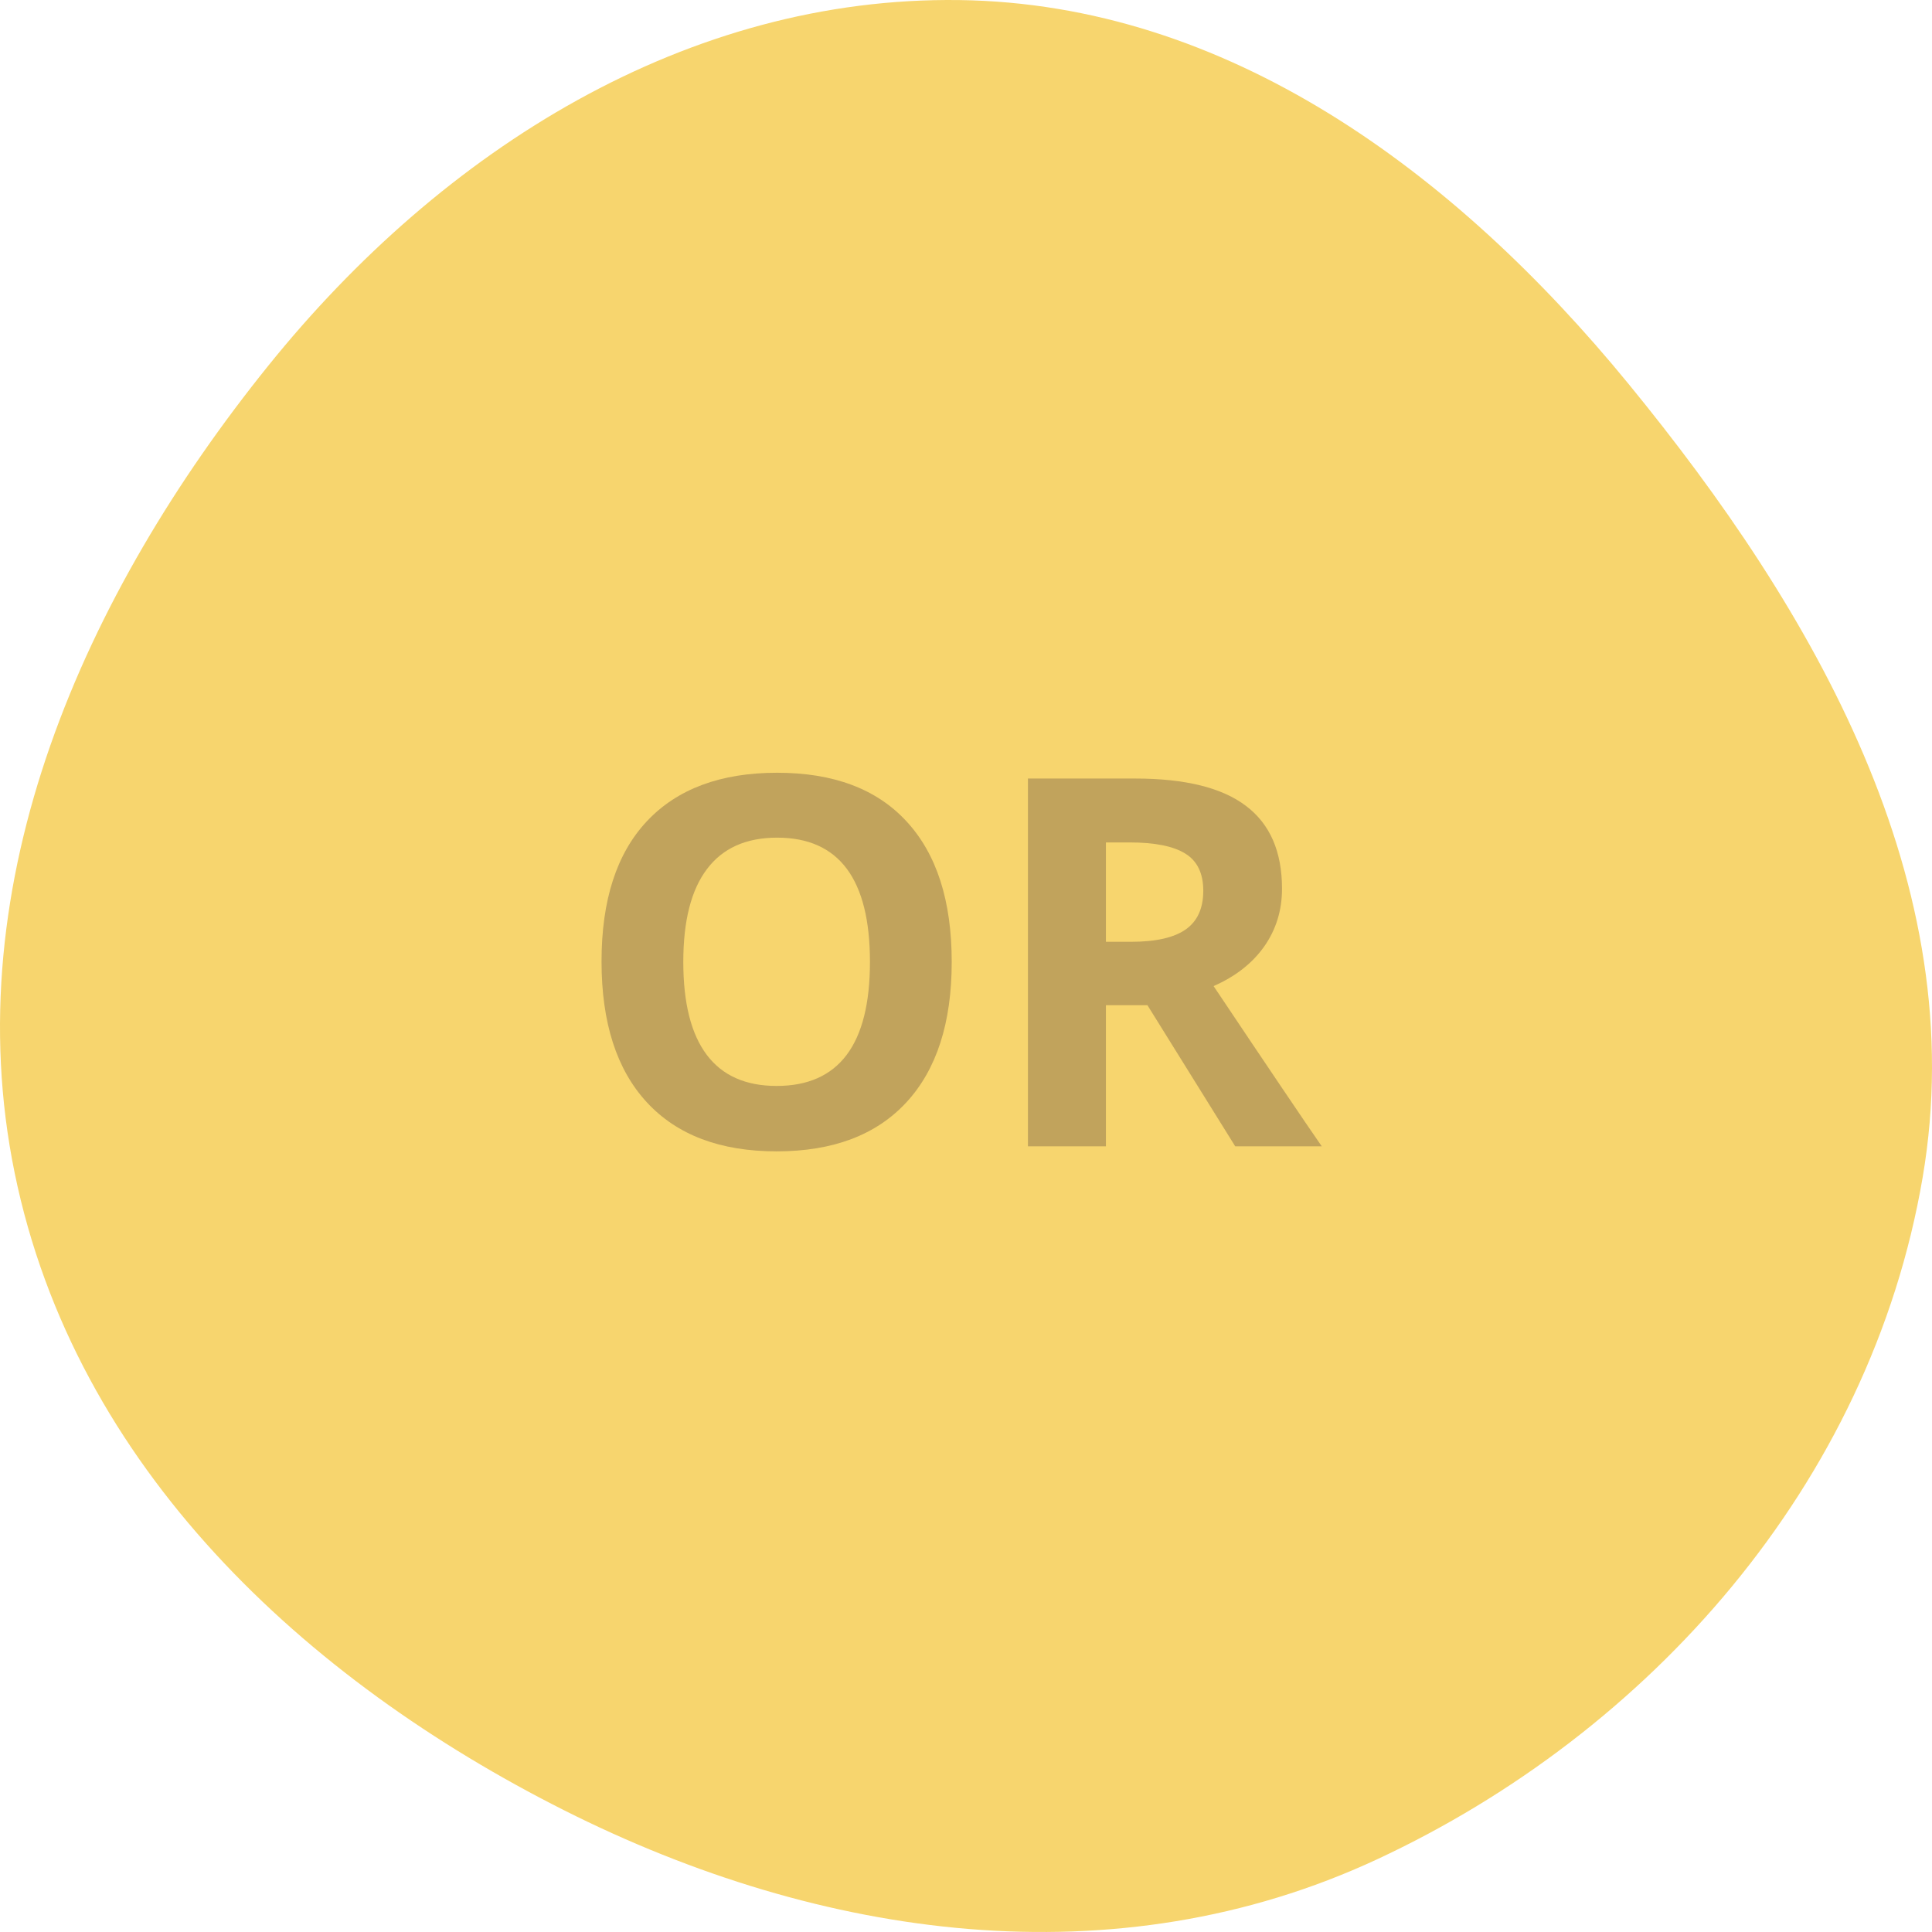 <svg width="150" height="150" viewBox="0 0 150 150" fill="none" xmlns="http://www.w3.org/2000/svg">
<path fill-rule="evenodd" clip-rule="evenodd" d="M74.477 0.005C95.235 0.283 112.905 13.266 126.452 29.822C140.827 47.389 153.165 68.594 149.274 91.415C145.2 115.304 128.01 134.535 106.921 144.355C86.637 153.8 63.786 150.619 43.779 140.54C23.703 130.426 5.827 113.965 1.138 91.064C-3.494 68.441 6.6 46.062 20.818 28.408C34.439 11.496 53.415 -0.277 74.477 0.005Z" fill="#F7D56E"/>
<path d="M73.891 74.684C73.891 79.41 72.719 83.043 70.375 85.582C68.031 88.121 64.672 89.391 60.297 89.391C55.922 89.391 52.562 88.121 50.219 85.582C47.875 83.043 46.703 79.397 46.703 74.644C46.703 69.892 47.875 66.266 50.219 63.766C52.575 61.253 55.948 59.996 60.336 59.996C64.724 59.996 68.077 61.259 70.394 63.785C72.725 66.311 73.891 69.944 73.891 74.684ZM53.051 74.684C53.051 77.874 53.656 80.276 54.867 81.891C56.078 83.505 57.888 84.312 60.297 84.312C65.128 84.312 67.543 81.103 67.543 74.684C67.543 68.251 65.141 65.035 60.336 65.035C57.927 65.035 56.111 65.849 54.887 67.477C53.663 69.091 53.051 71.493 53.051 74.684Z" fill="#C1A35C"/>
<path d="M85.863 73.121H87.816C89.731 73.121 91.143 72.802 92.055 72.164C92.966 71.526 93.422 70.523 93.422 69.156C93.422 67.802 92.953 66.838 92.016 66.266C91.091 65.693 89.652 65.406 87.699 65.406H85.863V73.121ZM85.863 78.043V89H79.809V60.445H88.129C92.009 60.445 94.88 61.155 96.742 62.574C98.604 63.98 99.535 66.122 99.535 69C99.535 70.68 99.073 72.177 98.148 73.492C97.224 74.794 95.915 75.816 94.223 76.559C98.519 82.978 101.319 87.125 102.621 89H95.902L89.086 78.043H85.863Z" fill="#C1A35C"/>
</svg>
